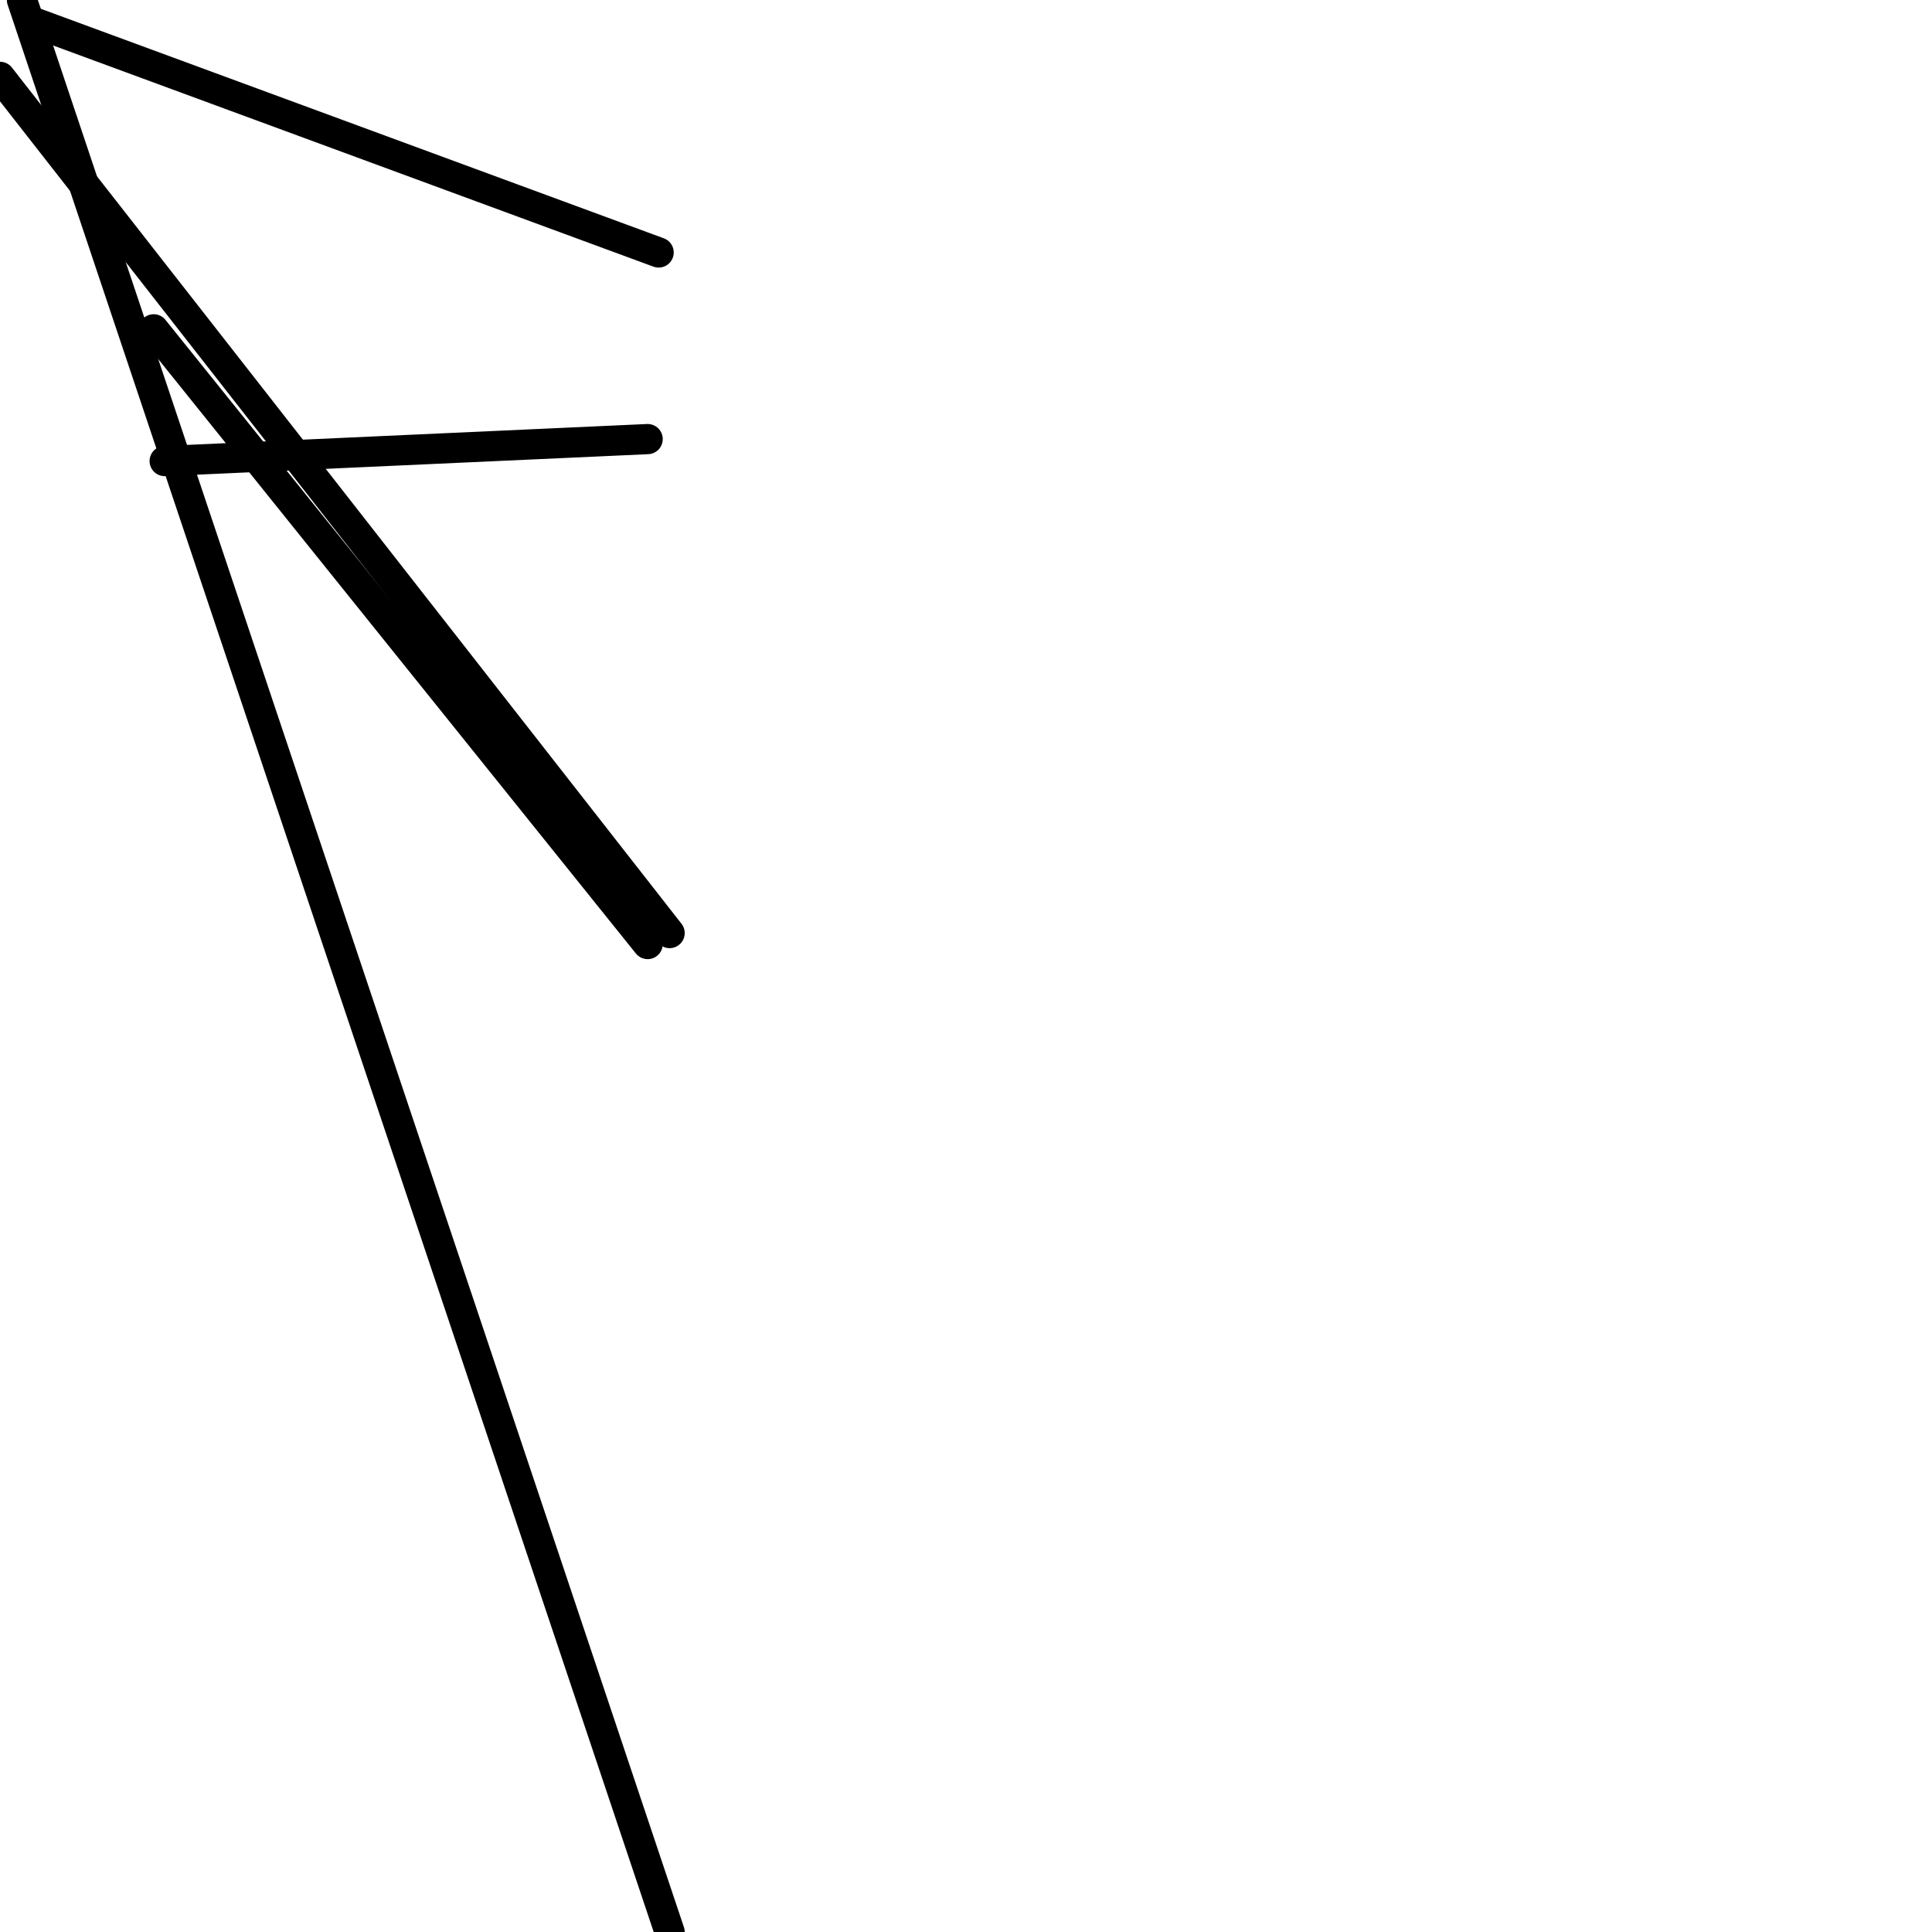 <?xml version="1.0" encoding="utf-8" ?>
<svg baseProfile="full" height="256" version="1.1" width="256" xmlns="http://www.w3.org/2000/svg" xmlns:ev="http://www.w3.org/2001/xml-events" xmlns:xlink="http://www.w3.org/1999/xlink"><defs /><polyline fill="none" points="85.818,58.182 21.818,61.091" stroke="black" stroke-linecap="round" stroke-width="4" /><polyline fill="none" points="85.818,125.091 20.364,43.636" stroke="black" stroke-linecap="round" stroke-width="4" /><polyline fill="none" points="87.273,33.455 4.364,2.909" stroke="black" stroke-linecap="round" stroke-width="4" /><polyline fill="none" points="88.727,123.636 0.0,10.182" stroke="black" stroke-linecap="round" stroke-width="4" /><polyline fill="none" points="88.727,256.0 2.909,0.0" stroke="black" stroke-linecap="round" stroke-width="4" /></svg>